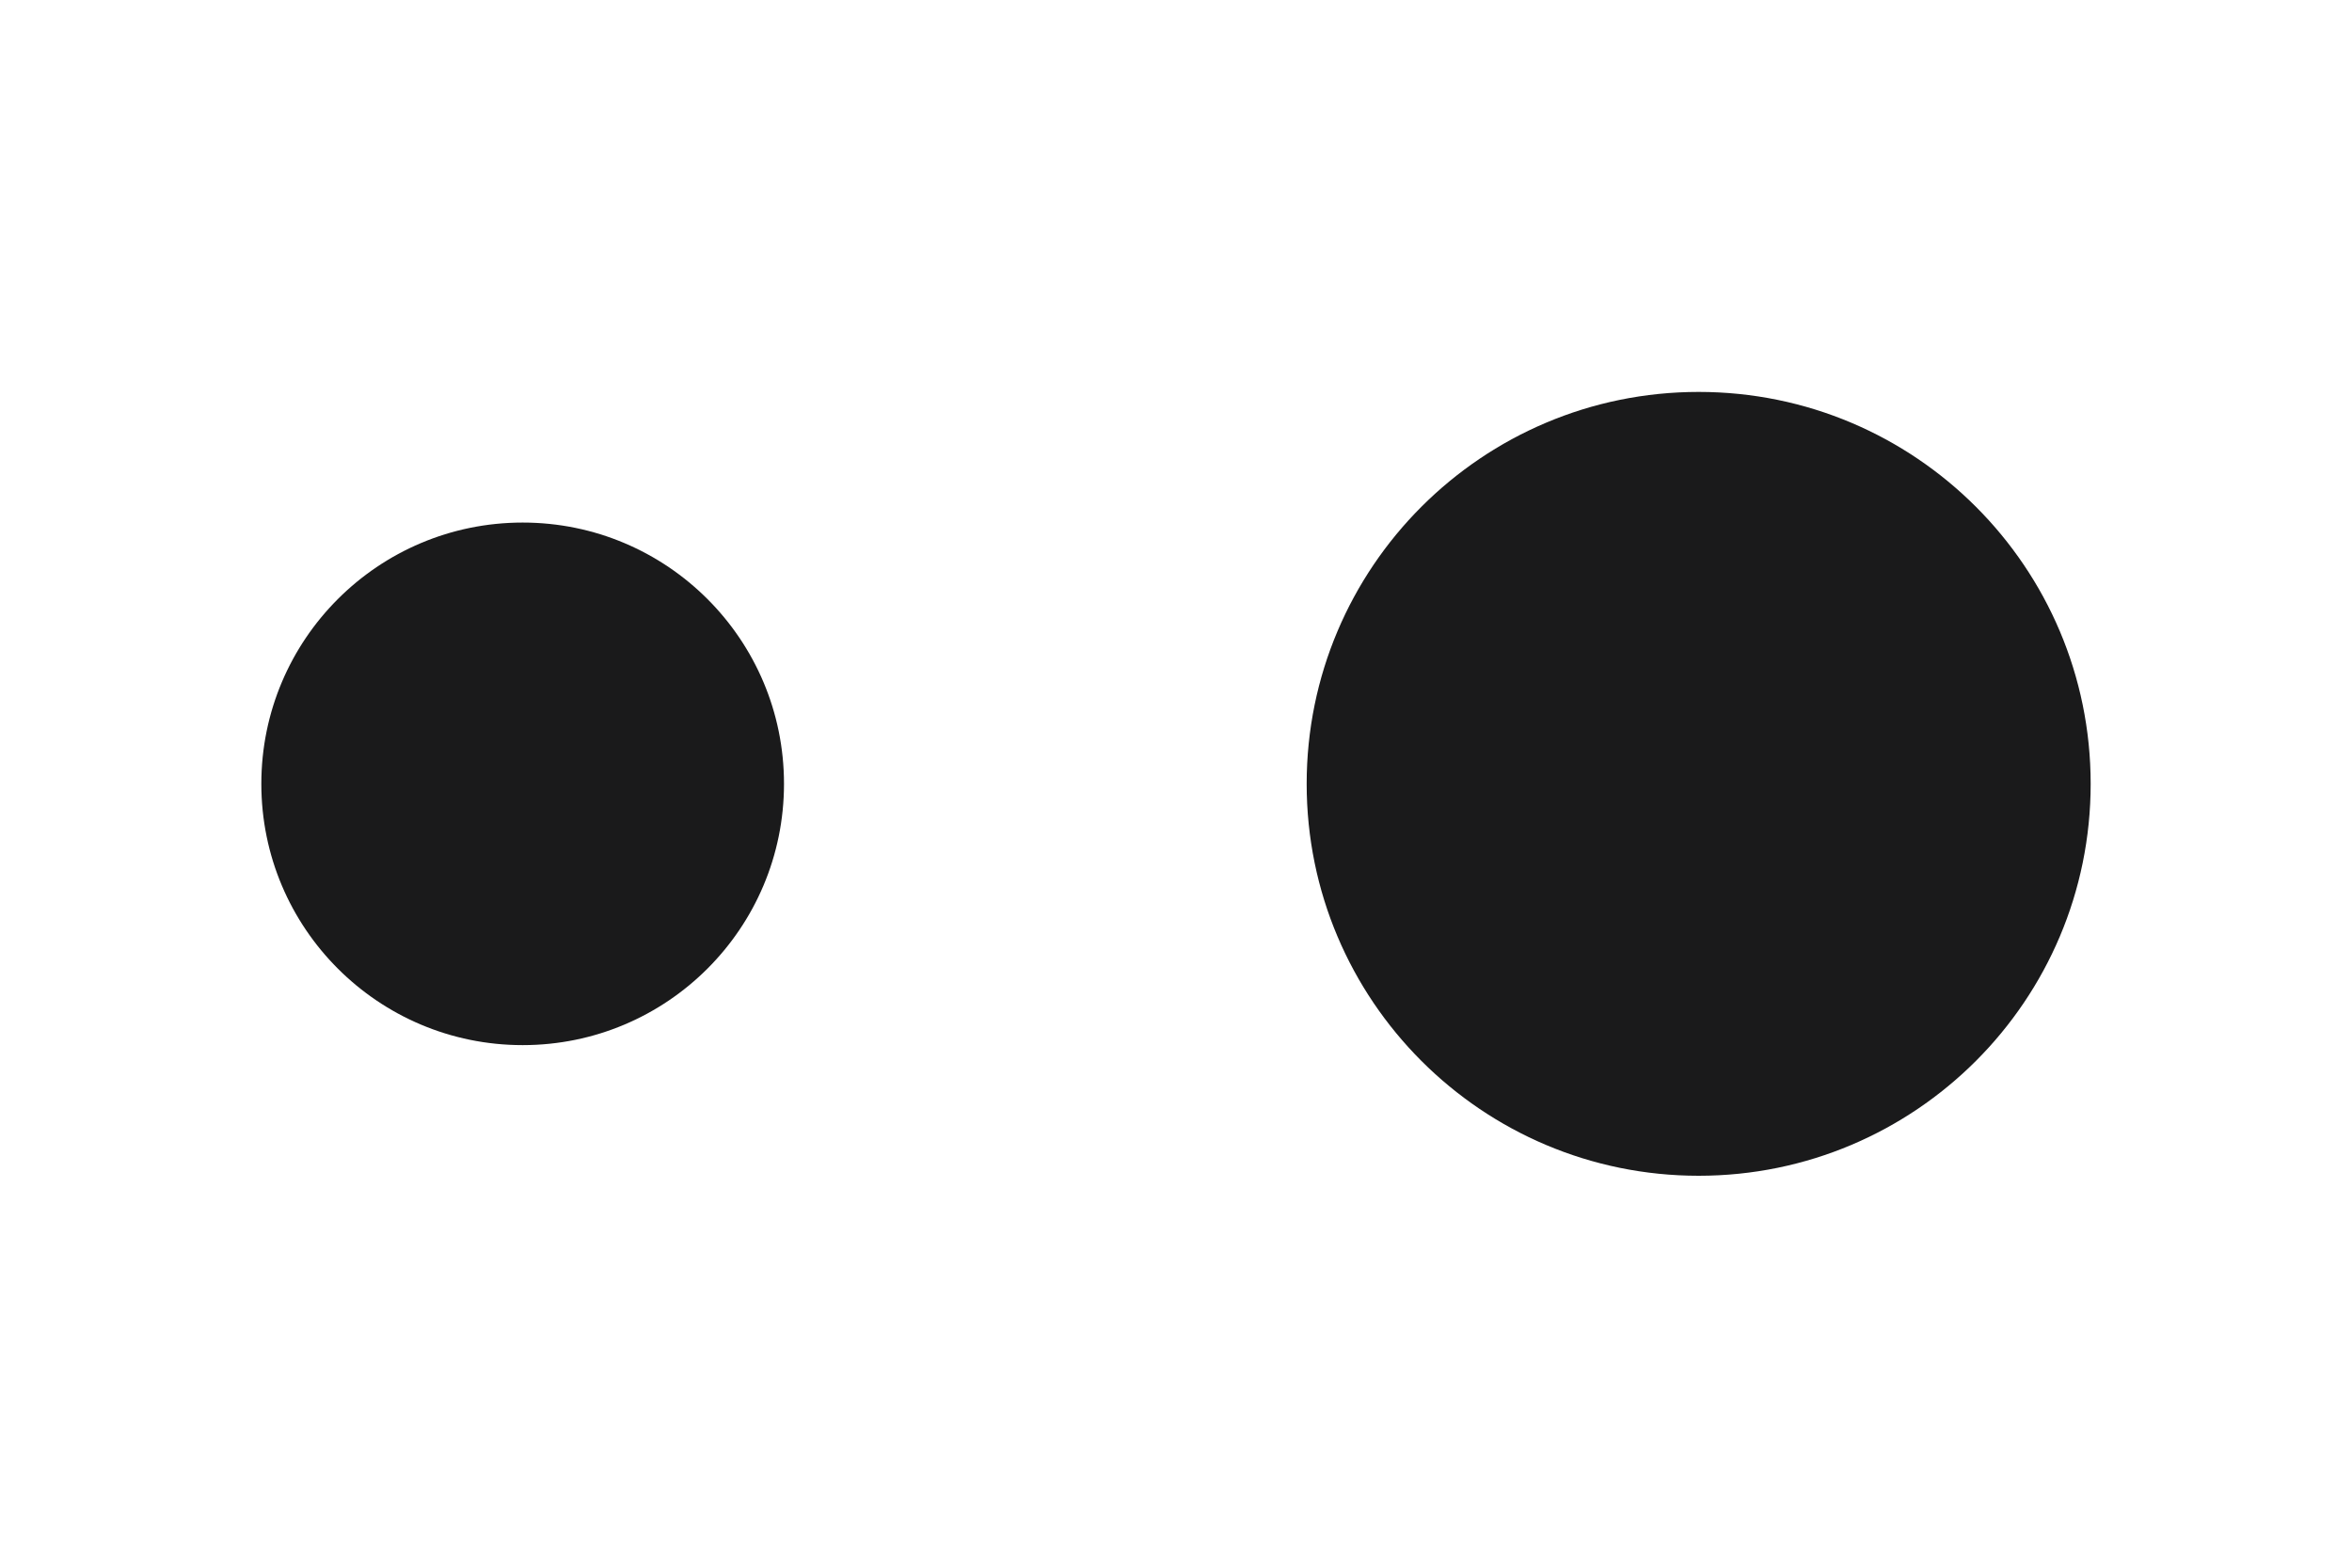 <svg width="18" height="12" viewBox="0 0 18 12" fill="none" xmlns="http://www.w3.org/2000/svg">
<path d="M4 8C5.105 8 6 7.105 6 6C6 4.895 5.105 4 4 4C2.895 4 2 4.895 2 6C2 7.105 2.895 8 4 8Z" fill="#1A1A1B"/>
<path d="M13 9C14.657 9 16 7.657 16 6C16 4.343 14.657 3 13 3C11.343 3 10 4.343 10 6C10 7.657 11.343 9 13 9Z" fill="#1A1A1B"/>
</svg>
